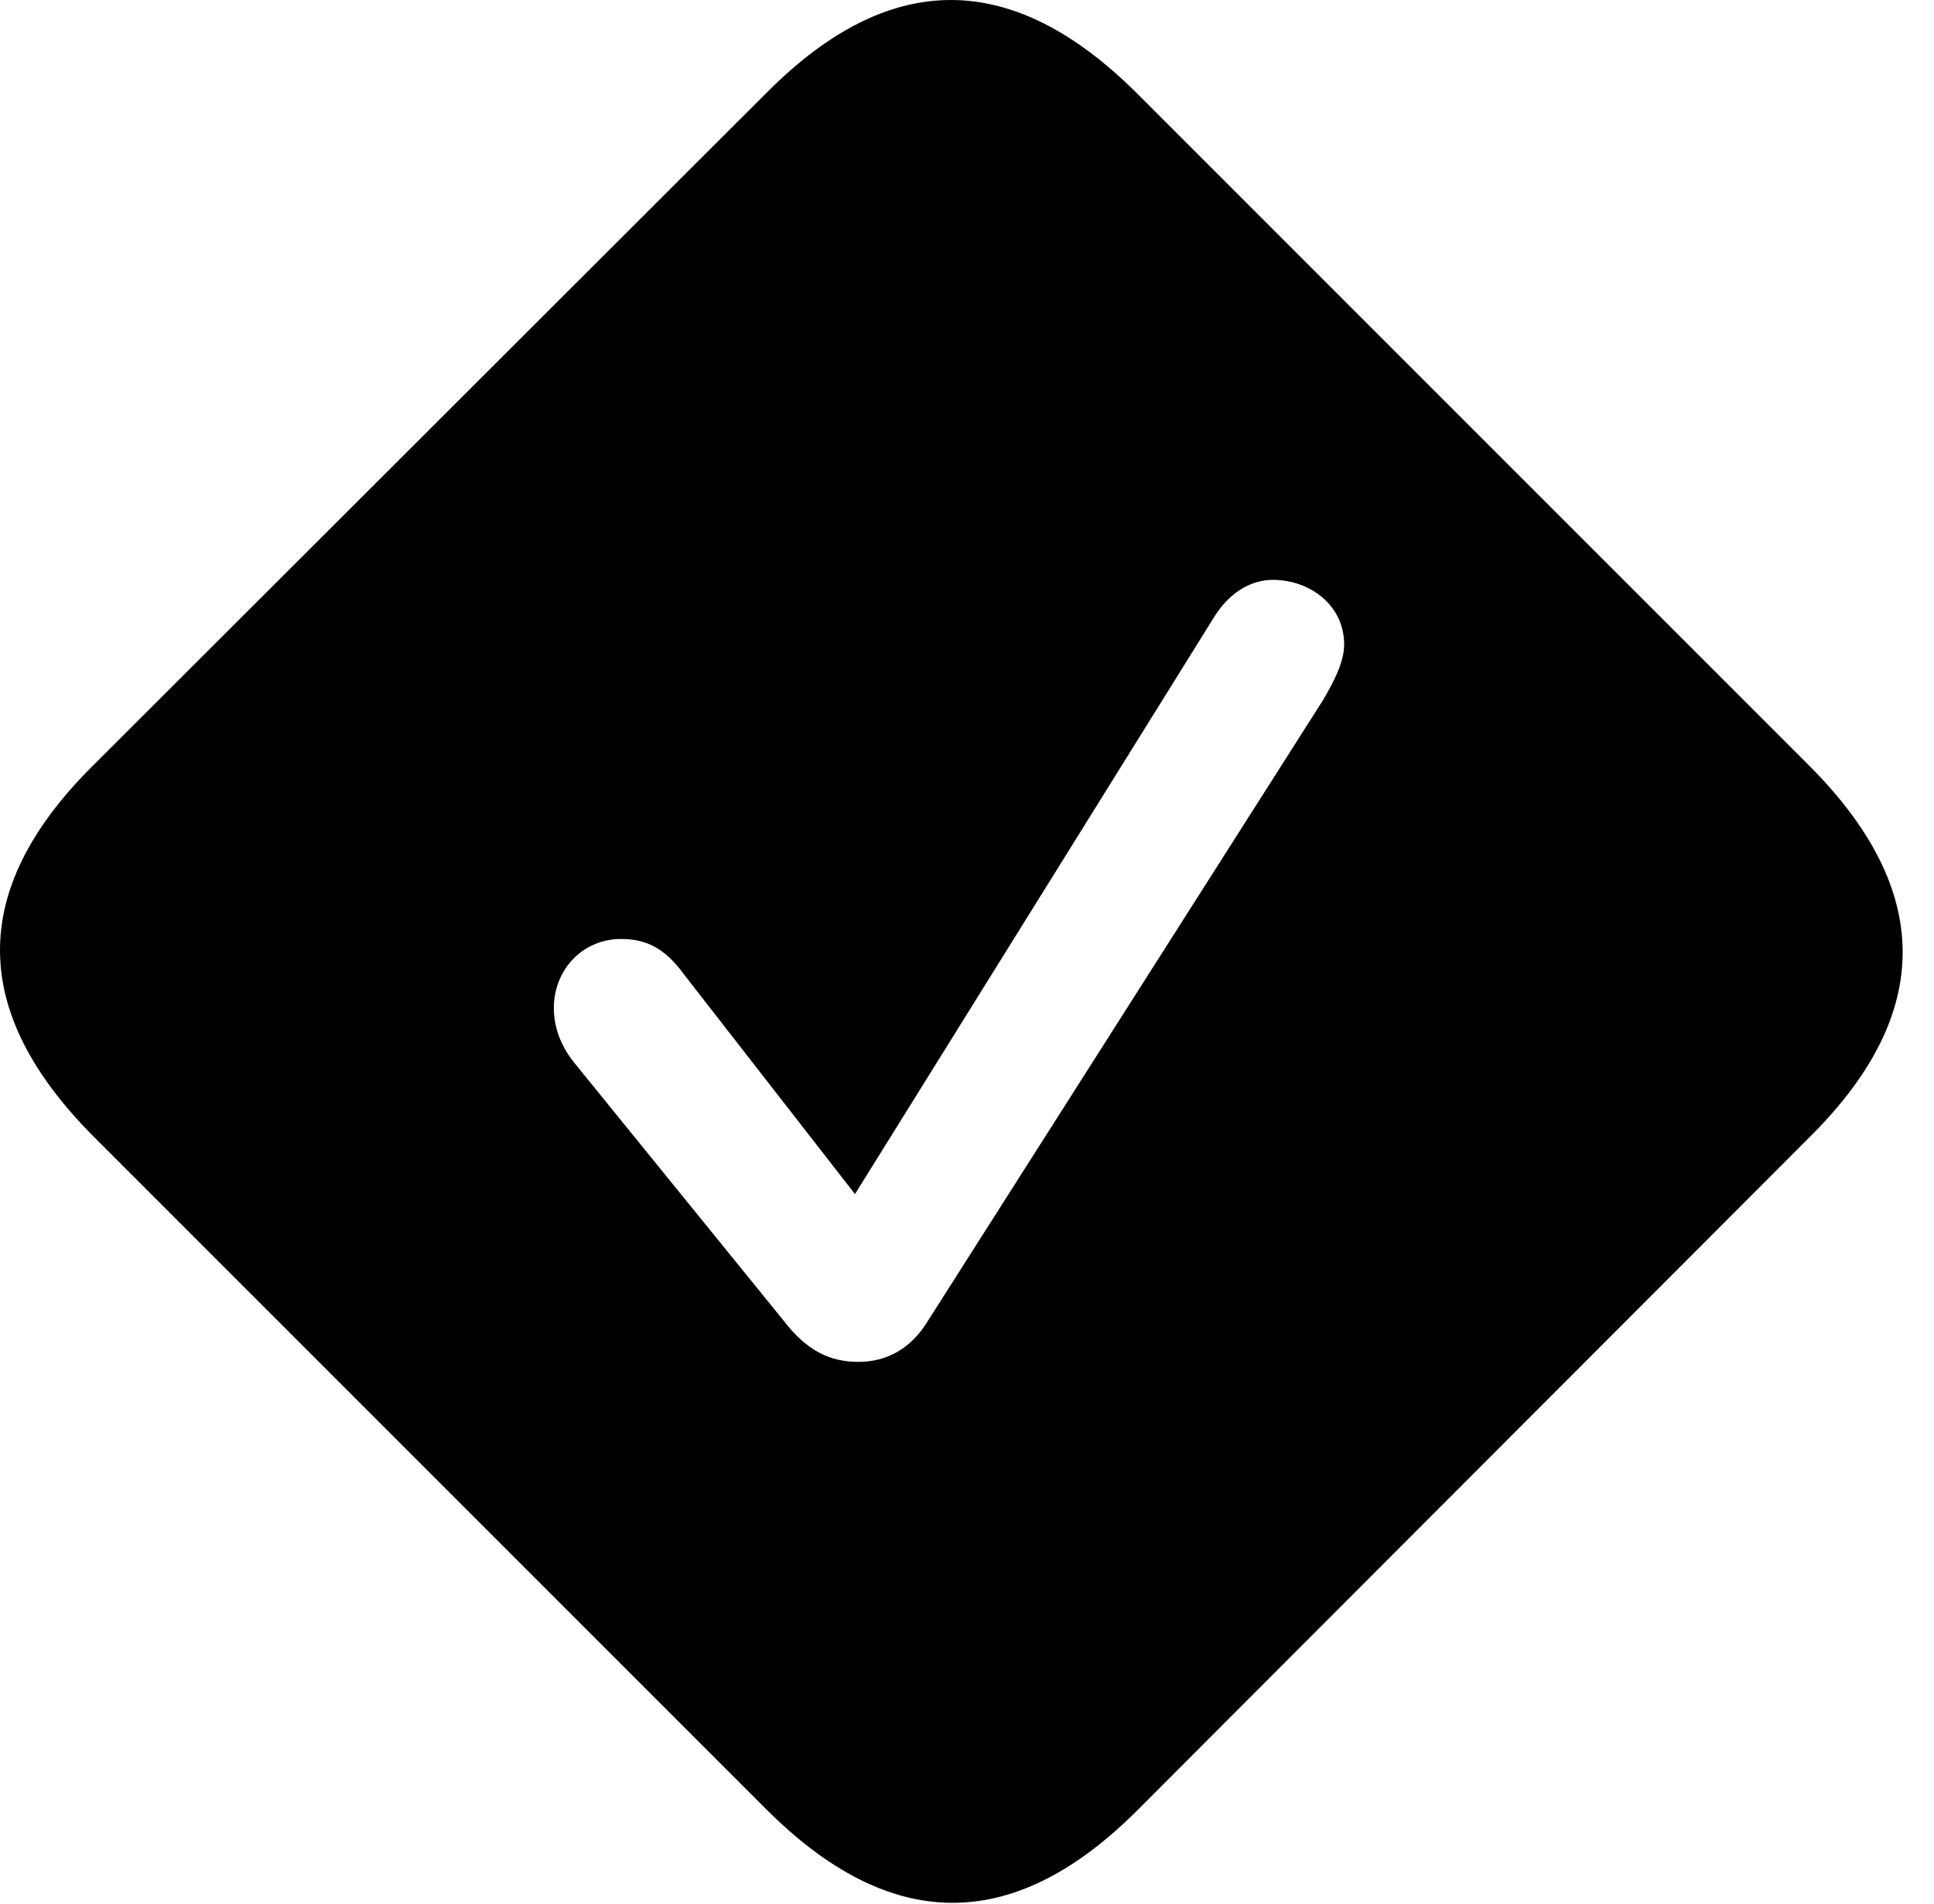 <svg version="1.1" xmlns="http://www.w3.org/2000/svg" xmlns:xlink="http://www.w3.org/1999/xlink" width="22.512" height="22.161" viewBox="0 0 22.512 22.161">
 <g>
  <rect height="22.161" opacity="0" width="22.512" x="0" y="0"/>
  <path d="M13.243 1.095L21.056 8.908C22.501 10.353 22.511 11.788 21.085 13.214L13.224 21.085C11.788 22.511 10.363 22.501 8.917 21.056L1.095 13.234C-0.35 11.788-0.37 10.363 1.066 8.927L8.937 1.066C10.372-0.37 11.798-0.35 13.243 1.095ZM14.122 7.199L9.952 13.898L7.96 11.339C7.726 11.017 7.501 10.929 7.228 10.929C6.779 10.929 6.447 11.29 6.447 11.73C6.447 11.954 6.525 12.169 6.681 12.365L9.122 15.372C9.386 15.714 9.65 15.851 9.992 15.851C10.324 15.851 10.607 15.695 10.802 15.372L15.402 8.146C15.519 7.941 15.646 7.716 15.646 7.501C15.646 7.042 15.245 6.749 14.816 6.749C14.552 6.749 14.298 6.906 14.122 7.199Z" fill="currentColor"/>
 </g>
</svg>
